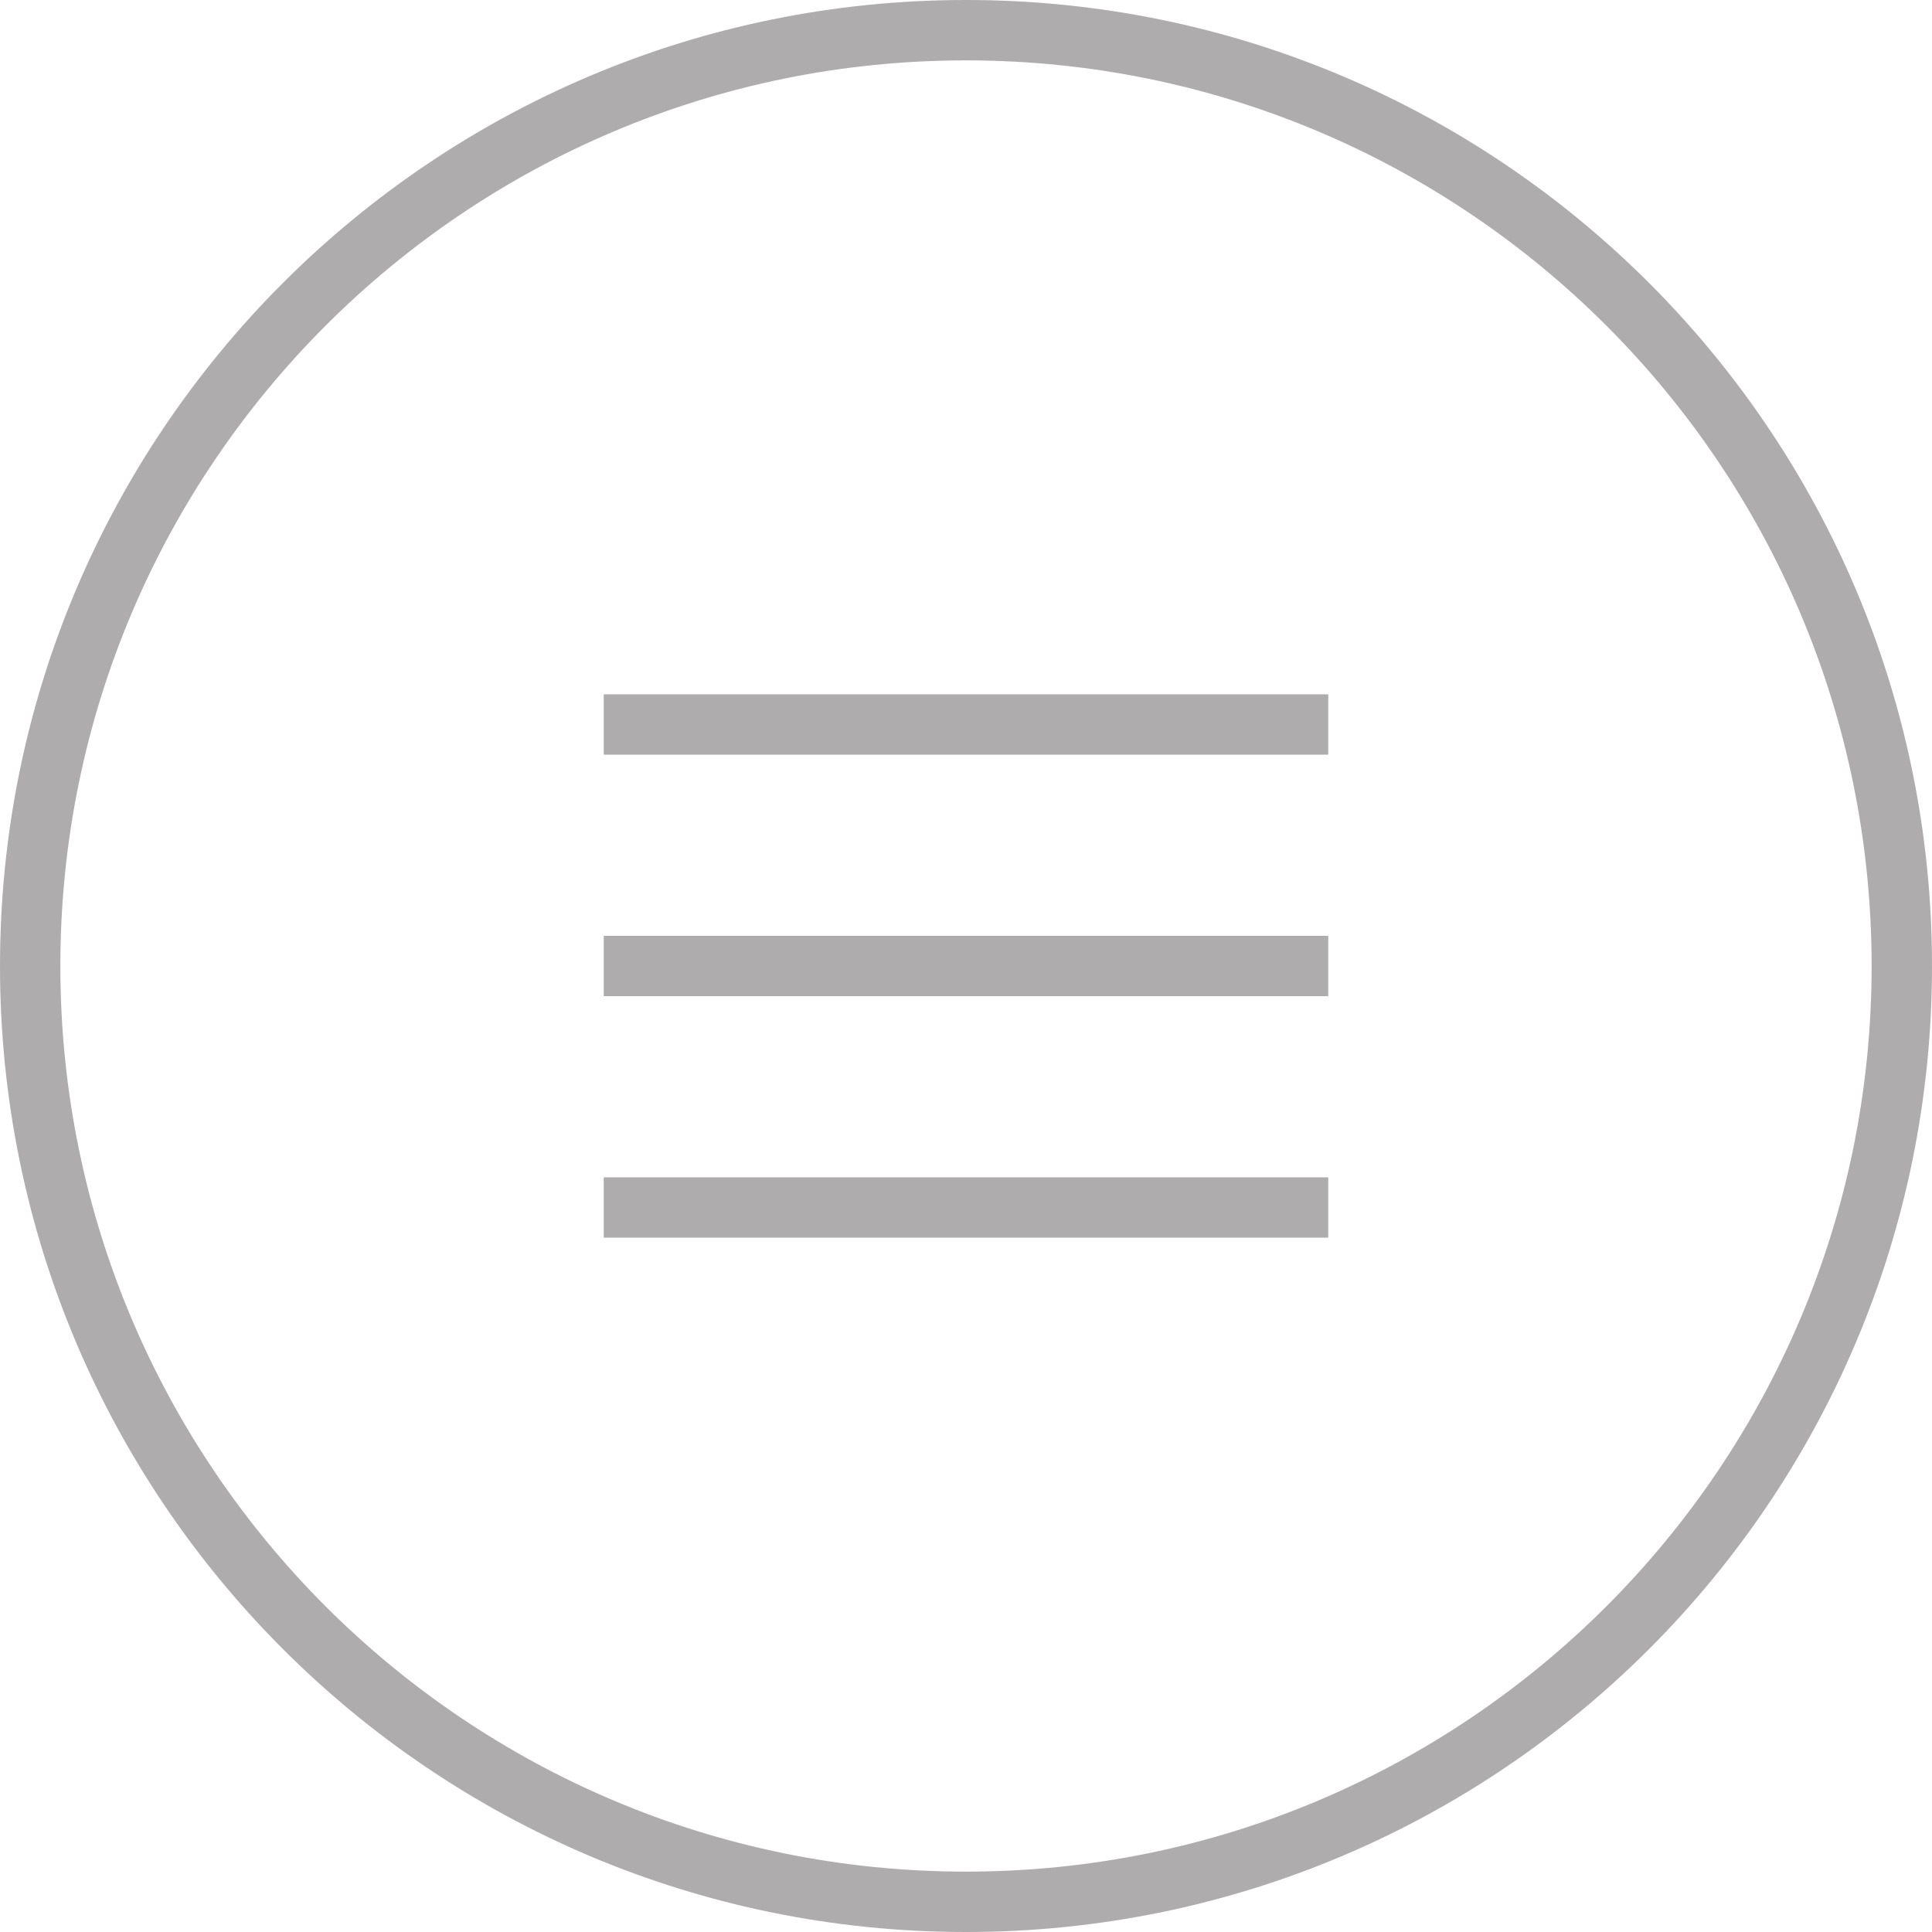 <svg xmlns="http://www.w3.org/2000/svg" width="512" height="512" viewBox="0 0 64 64"><path d="M32 0C14.327 0 0 14.327 0 32s14.327 32 32 32 32-14.327 32-32S49.673 0 32 0zm0 62C15.432 62 1.999 48.568 1.999 32 1.999 15.432 15.432 2 32 2s30 13.432 30 30c0 16.568-13.432 30-30 30zM20 33h24v-2H20v2zm0-8h24v-2H20v2zm0 16h24v-2H20v2z" data-original="#000000" class="active-path" data-old_color="#000000" fill="#AEACAC"/></svg>